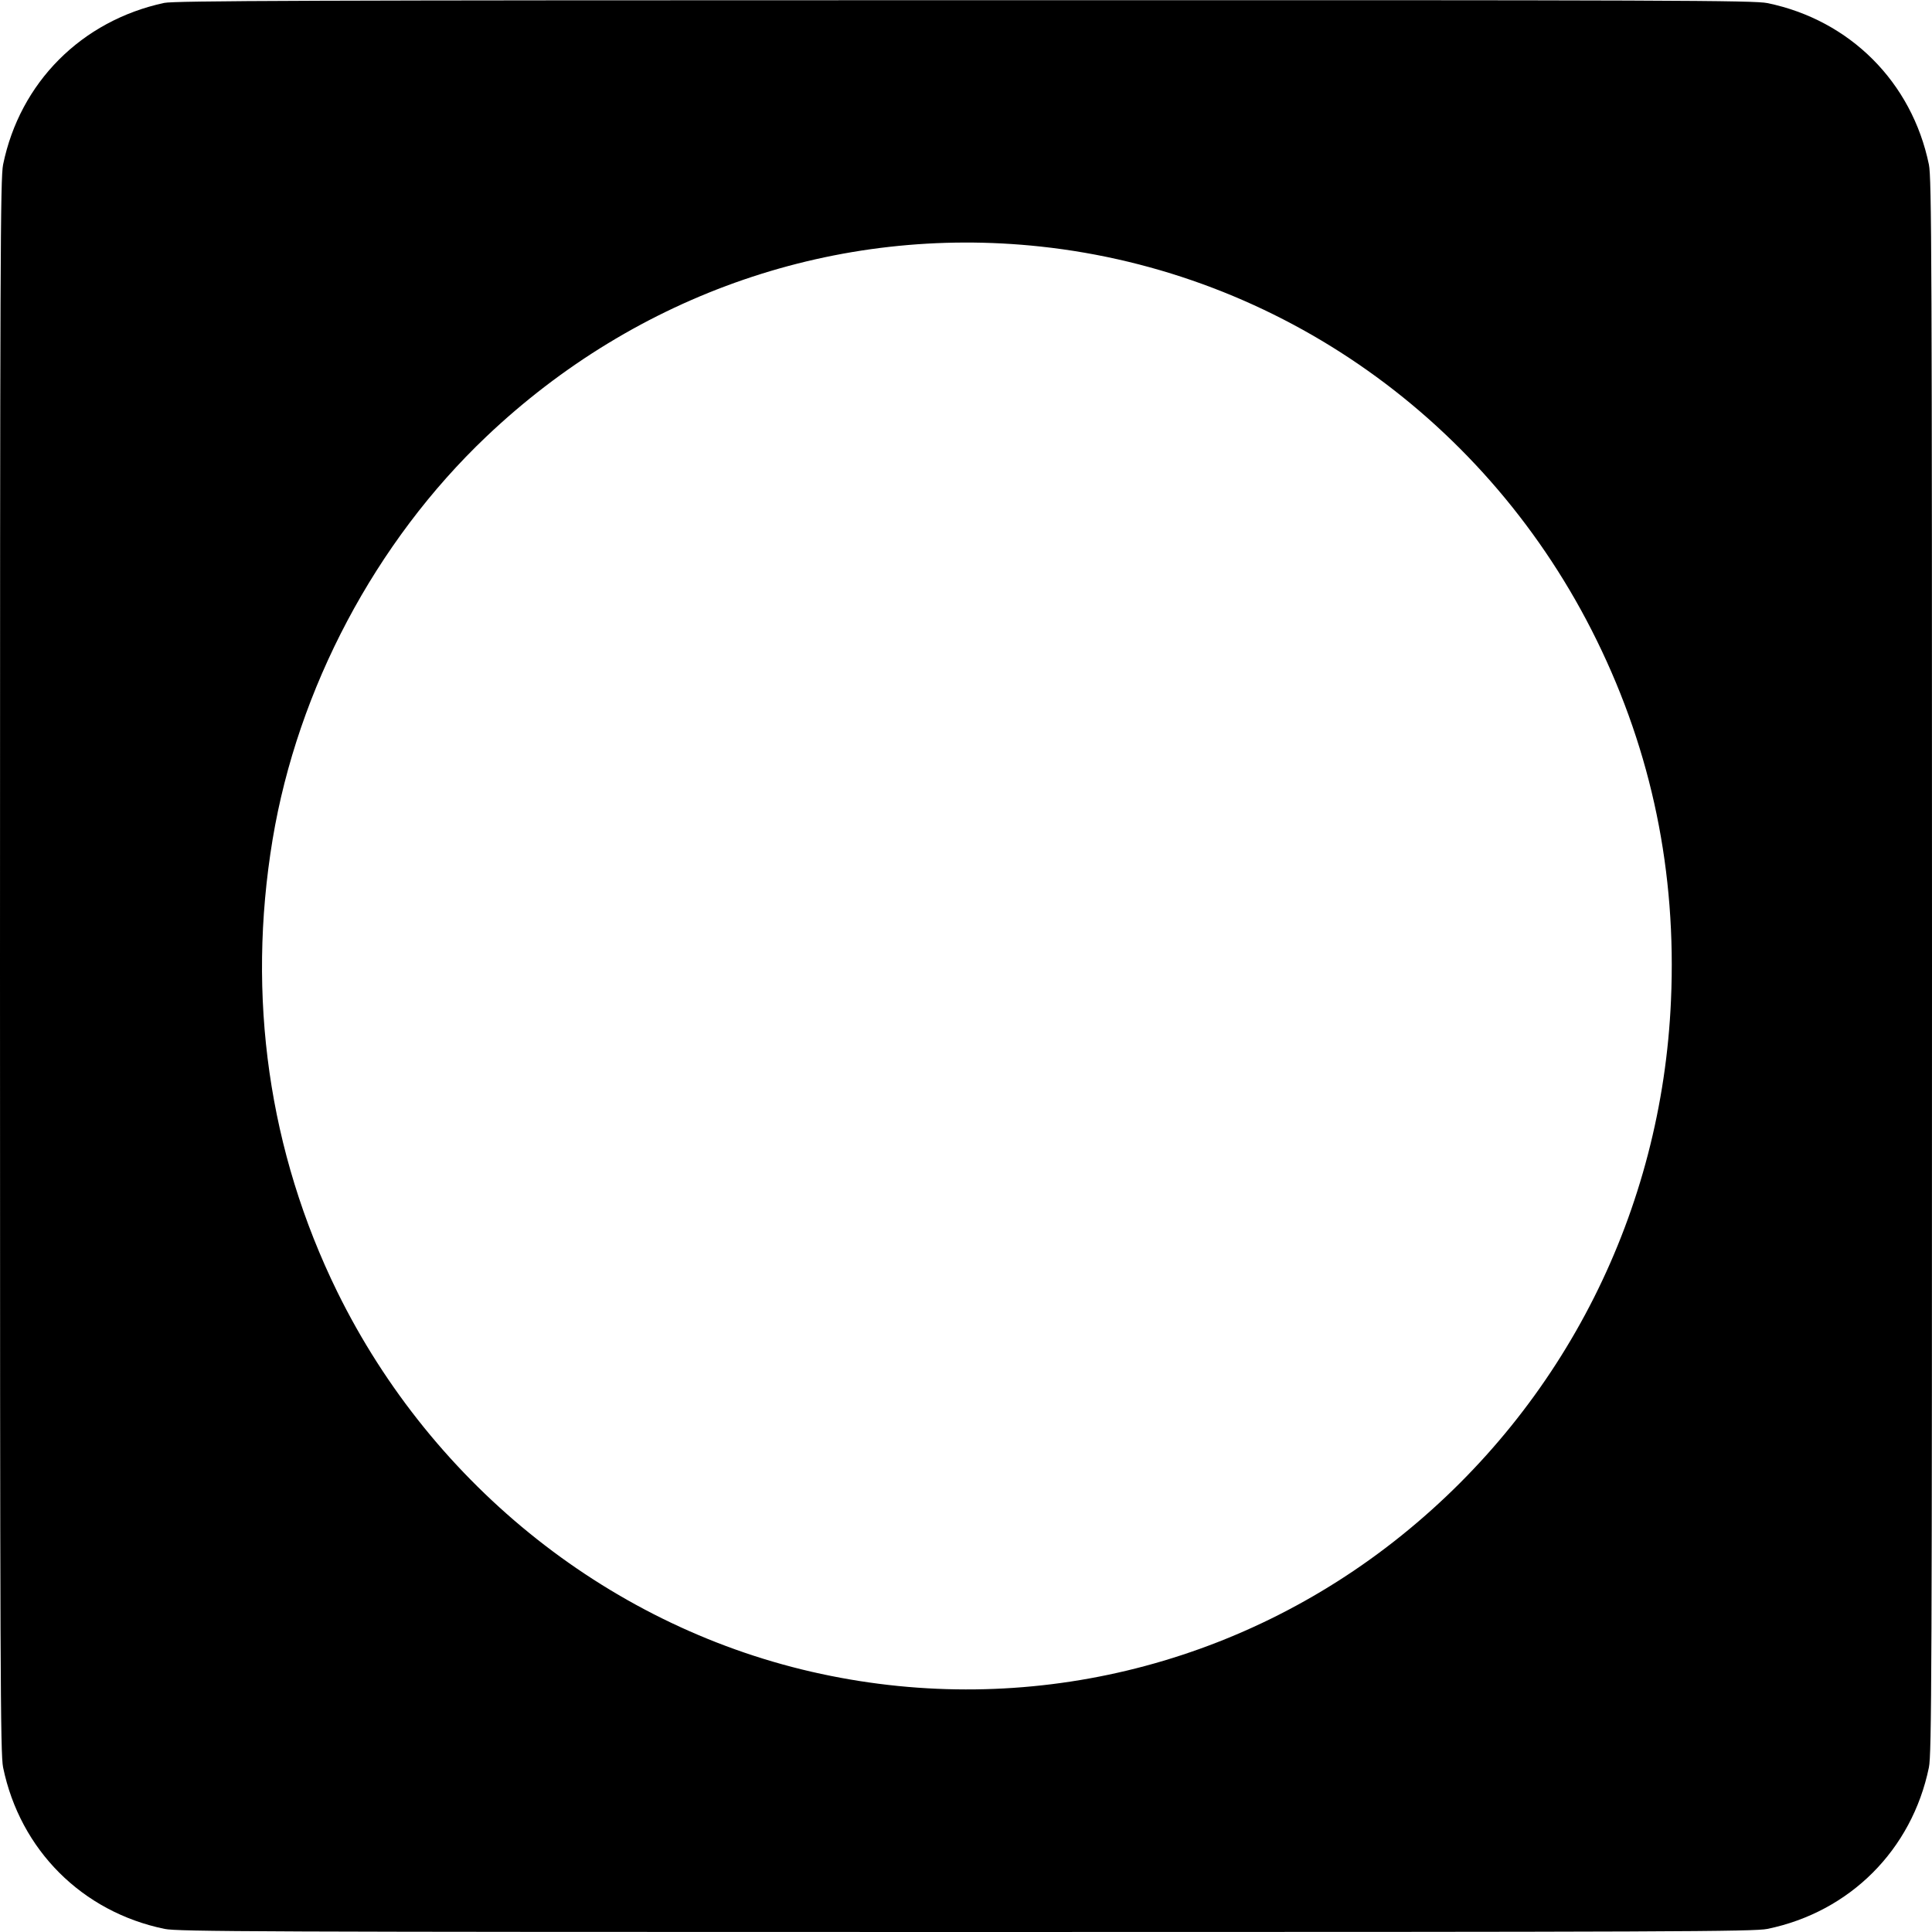 <?xml version="1.0" standalone="no"?>
<!DOCTYPE svg PUBLIC "-//W3C//DTD SVG 20010904//EN"
 "http://www.w3.org/TR/2001/REC-SVG-20010904/DTD/svg10.dtd">
<svg version="1.0" xmlns="http://www.w3.org/2000/svg"
 width="1000pt" height="1000pt" viewBox="0 0 1000 1000"
 preserveAspectRatio="xMidYMid meet">
<g transform="translate(0,1000) scale(0.1,-0.1)"
fill="#000000" stroke="none">
<path d="M850 9985 c-428 -92 -747 -412 -834 -837 -14 -70 -16 -470 -16 -4148
0 -3678 2 -4078 16 -4148 88 -427 409 -748 836 -836 70 -14 466 -16 4148 -16
3678 0 4078 2 4148 16 427 88 748 409 836 836 14 70 16 466 16 4148 0 3682 -2
4078 -16 4148 -88 427 -409 748 -836 836 -70 14 -468 16 -4155 15 -3441 0
-4088 -3 -4143 -14z m4535 -1261 c1237 -133 2322 -901 2880 -2039 285 -581
413 -1200 384 -1862 -47 -1090 -551 -2091 -1394 -2770 -848 -683 -1945 -945
-3005 -717 -1077 231 -2008 967 -2505 1979 -354 723 -469 1525 -334 2340 130
781 532 1540 1106 2085 781 742 1816 1097 2868 984z"/>
</g>
</svg>
